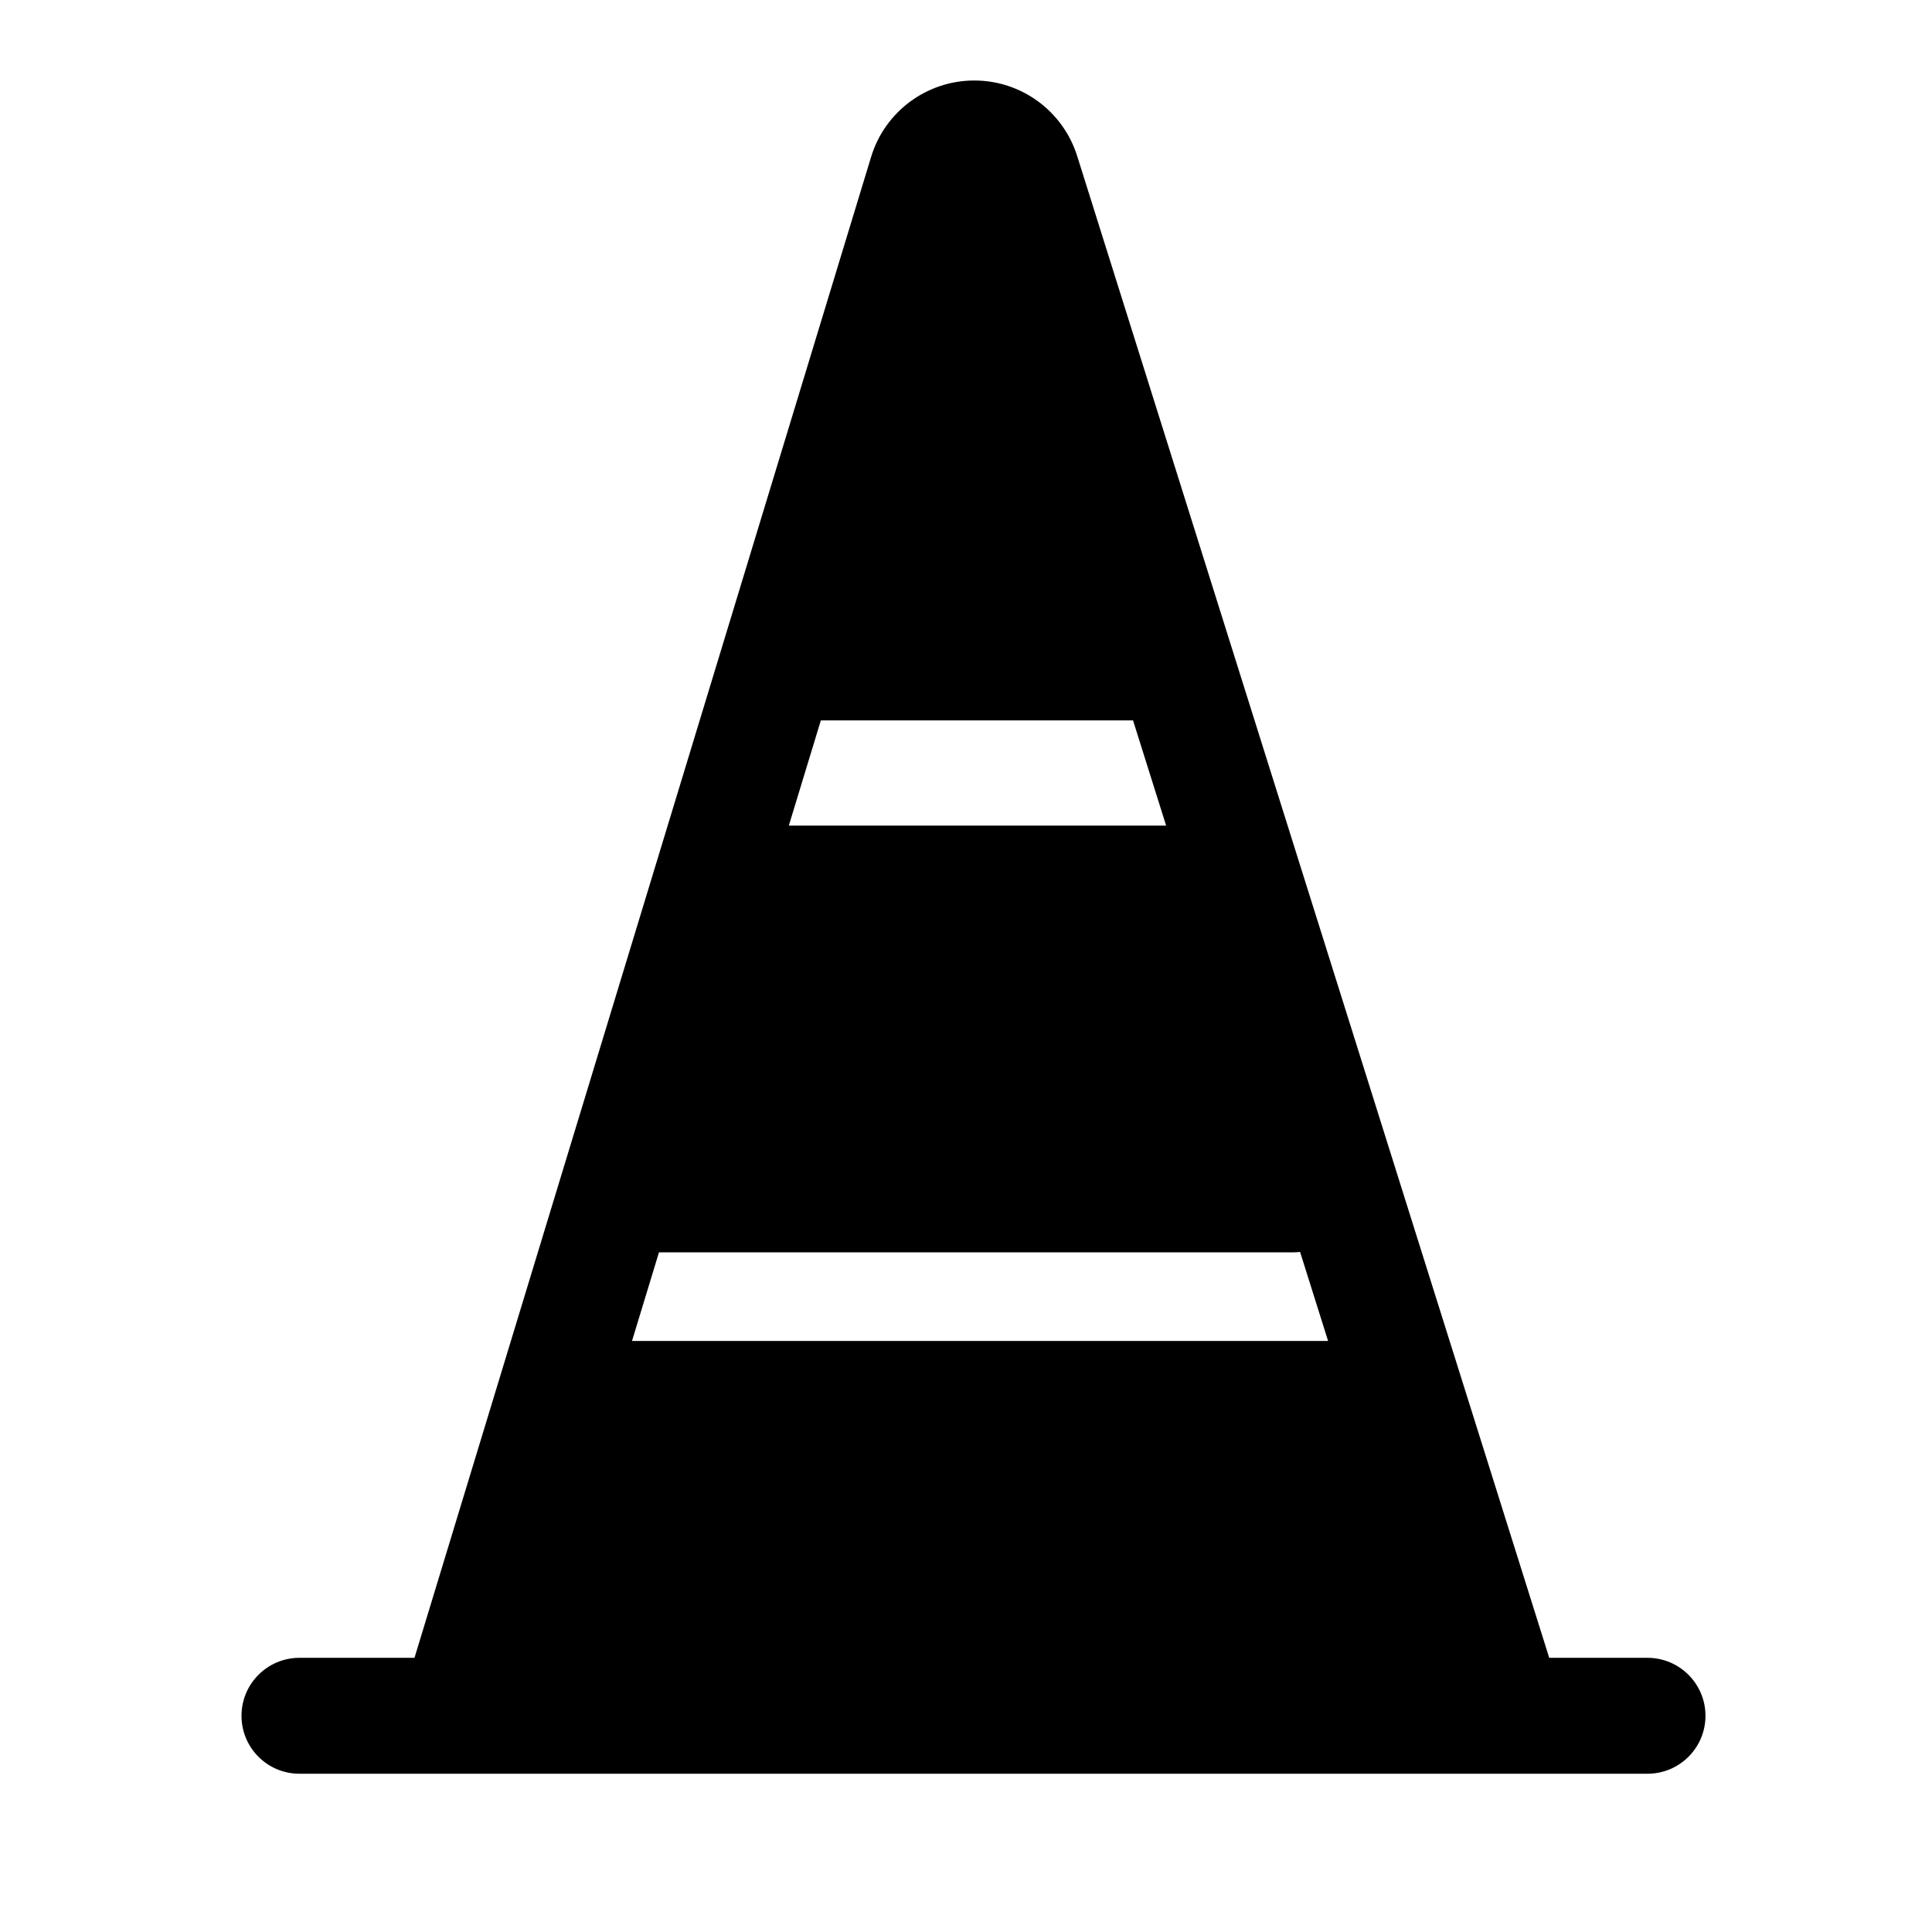<svg width="24" height="24" viewBox="0 0 24 24" fill="none" xmlns="http://www.w3.org/2000/svg">
<path fill-rule="evenodd" clip-rule="evenodd" d="M13.381 1.938C14.828 6.542 18.445 18.049 19.245 20.594H20.466C20.863 20.594 21.186 20.917 21.186 21.314C21.186 21.712 20.863 22.034 20.466 22.034H3.72C3.322 22.034 3 21.712 3 21.314C3 20.917 3.322 20.594 3.72 20.594H5.149L10.821 1.95C10.991 1.388 11.509 1.003 12.096 1C12.684 0.997 13.204 1.377 13.381 1.938ZM14.075 8.949L14.486 10.256H9.799L10.197 8.949H14.075ZM8.186 15.557L7.851 16.658H16.498L16.15 15.552C16.123 15.555 16.096 15.557 16.069 15.557H8.186Z" fill="black"/>
</svg>
